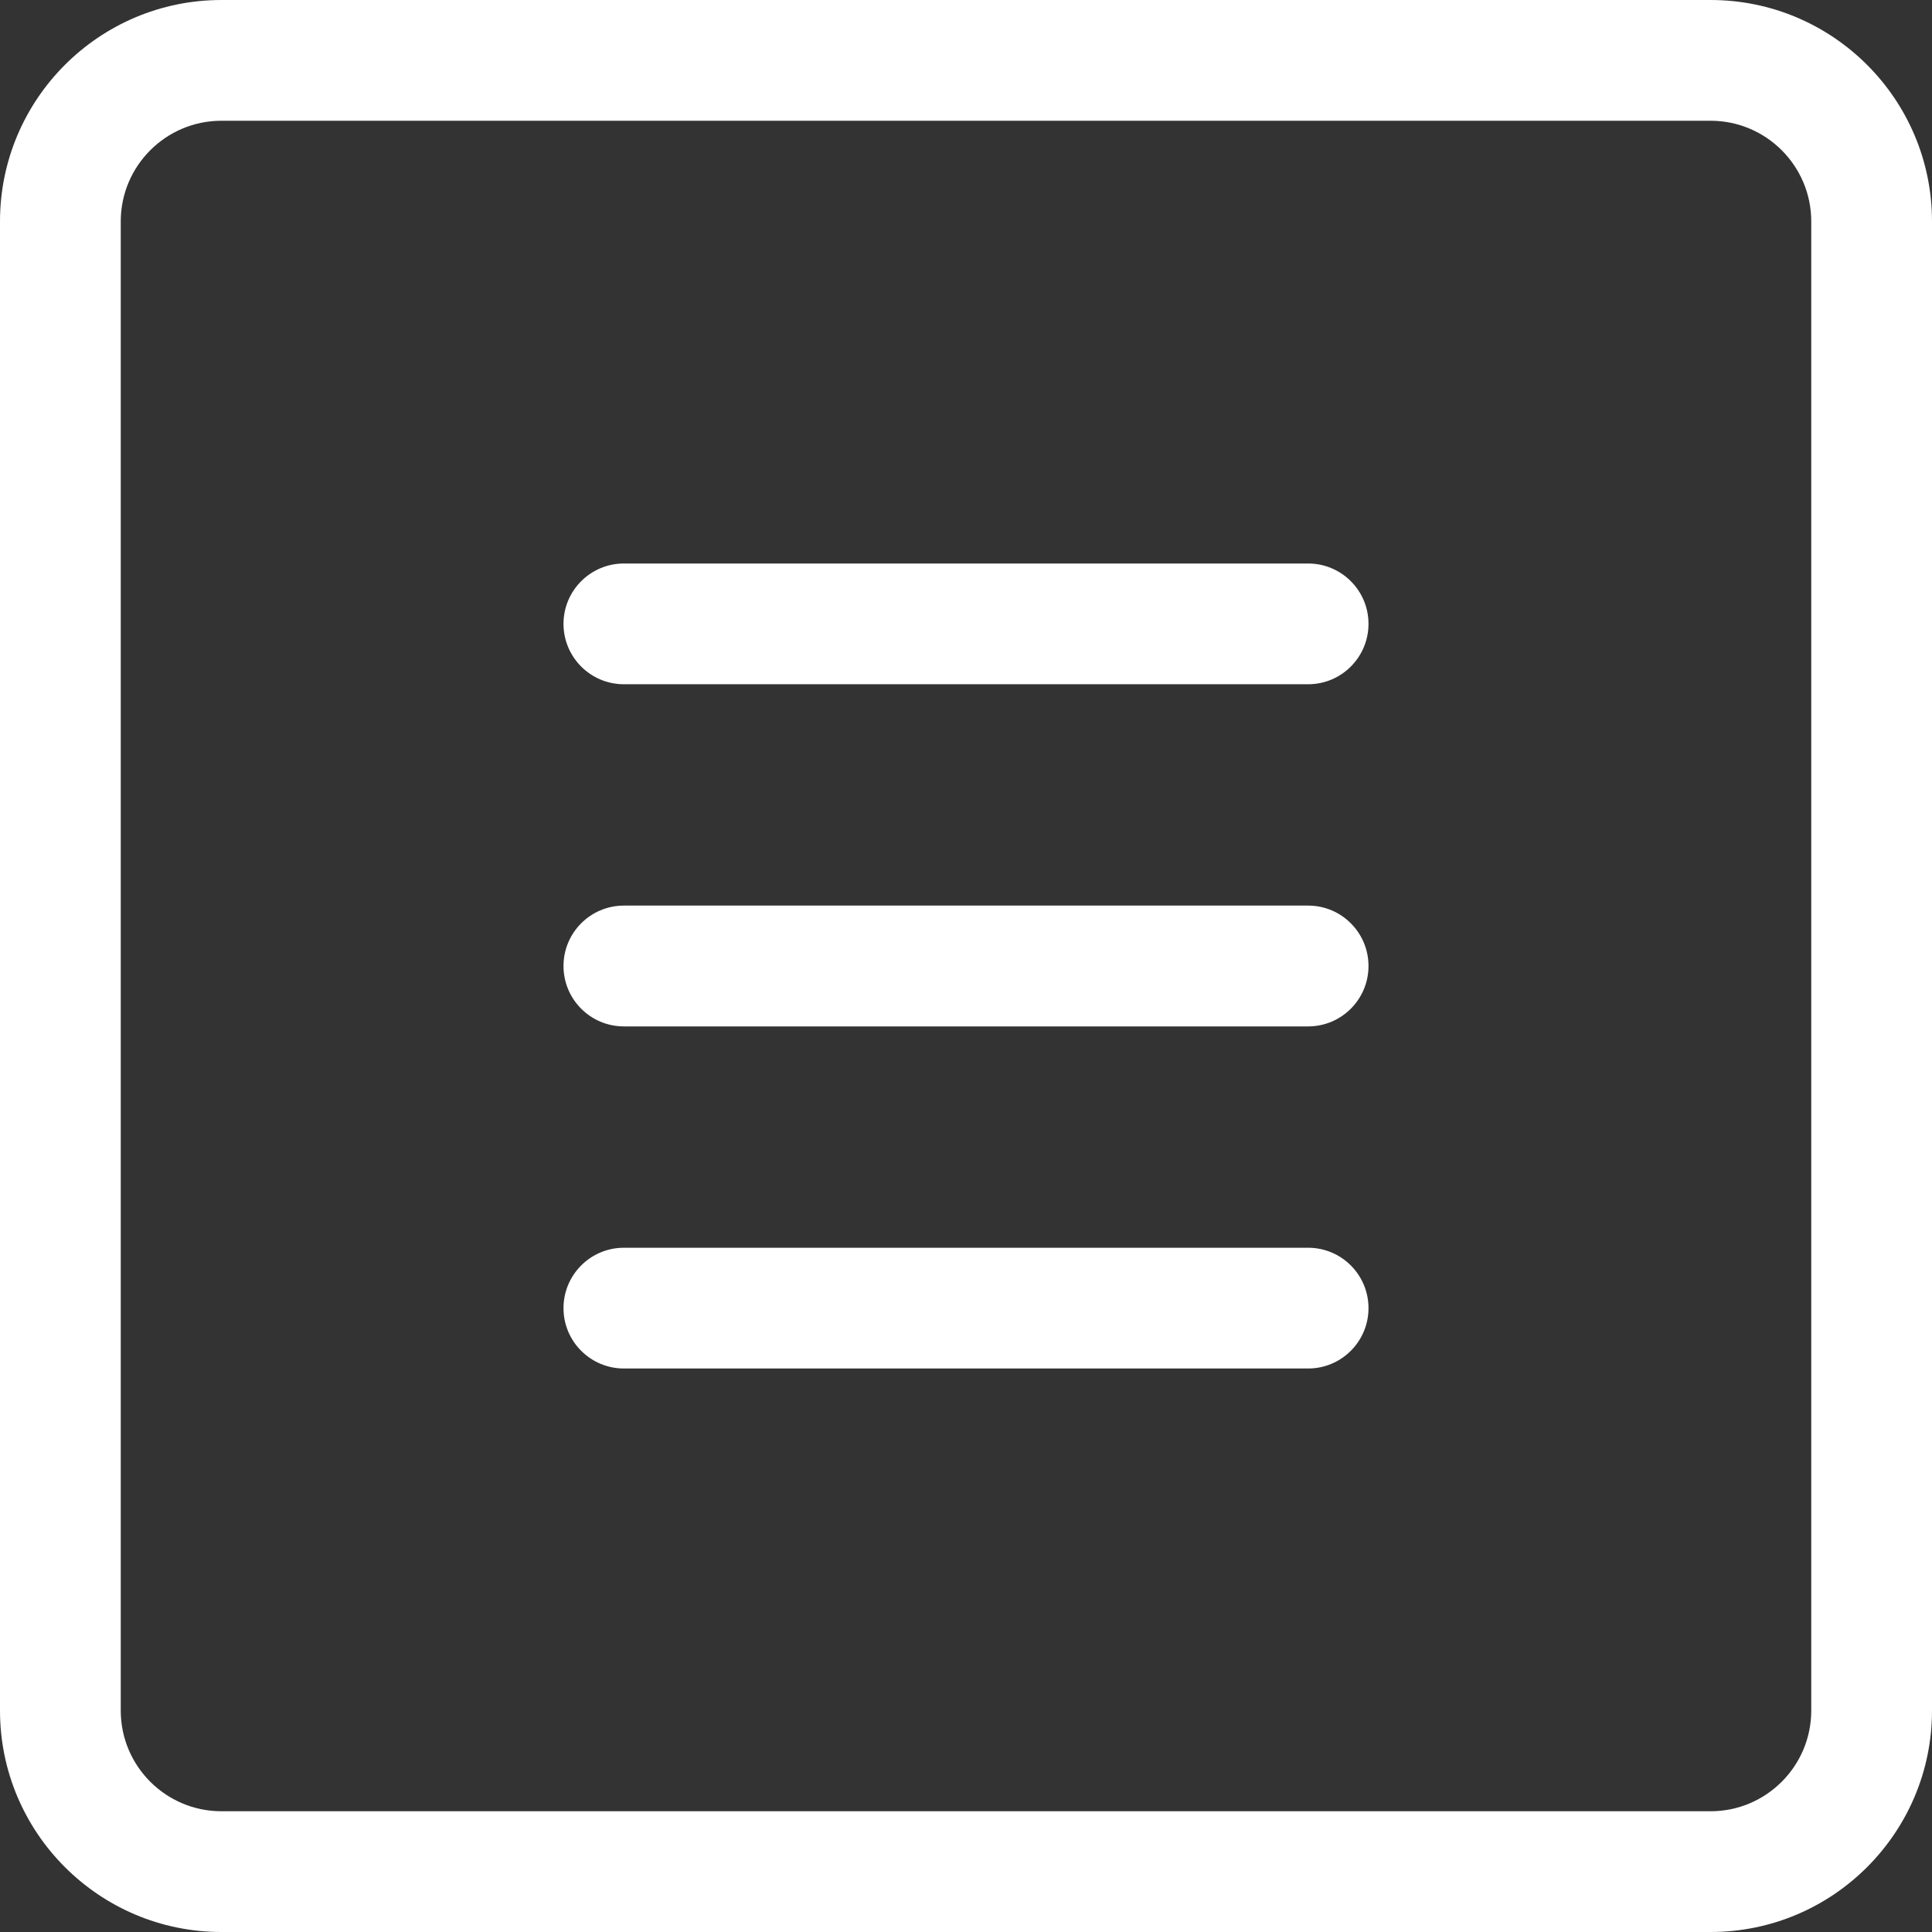 <svg width="30" height="30" viewBox="0 0 30 30" fill="none" xmlns="http://www.w3.org/2000/svg">
<rect x="0" y="0" width="30" height="30" fill="#333333" stroke="none"/>
<g clip-path="url(#clip0)">
<path d="M26.562 30H3.438C1.541 30 0 28.459 0 26.562V3.438C0 1.541 1.541 0 3.438 0H26.562C28.459 0 30 1.541 30 3.438V26.562C30 28.459 28.459 30 26.562 30ZM3.438 1.875C2.576 1.875 1.875 2.576 1.875 3.438V26.562C1.875 27.424 2.576 28.125 3.438 28.125H26.562C27.424 28.125 28.125 27.424 28.125 26.562V3.438C28.125 2.576 27.424 1.875 26.562 1.875H3.438Z" fill="white"/>
<path d="M20.313 10.625H9.688C9.17 10.625 8.75 10.205 8.75 9.687C8.75 9.17 9.17 8.75 9.688 8.75H20.313C20.83 8.75 21.25 9.17 21.25 9.687C21.25 10.205 20.83 10.625 20.313 10.625Z" fill="white"/>
<path d="M20.313 15.938H9.688C9.17 15.938 8.75 15.518 8.75 15C8.75 14.482 9.17 14.062 9.688 14.062H20.313C20.83 14.062 21.25 14.482 21.25 15C21.25 15.518 20.83 15.938 20.313 15.938Z" fill="white"/>
<path d="M20.313 21.25H9.688C9.17 21.25 8.75 20.83 8.75 20.313C8.75 19.795 9.17 19.375 9.688 19.375H20.313C20.83 19.375 21.25 19.795 21.25 20.313C21.25 20.83 20.83 21.25 20.313 21.25Z" fill="white"/>
</g>
<defs>
<clipPath id="clip0">
<rect width="30" height="30" fill="white"/>
</clipPath>
</defs>
</svg>
